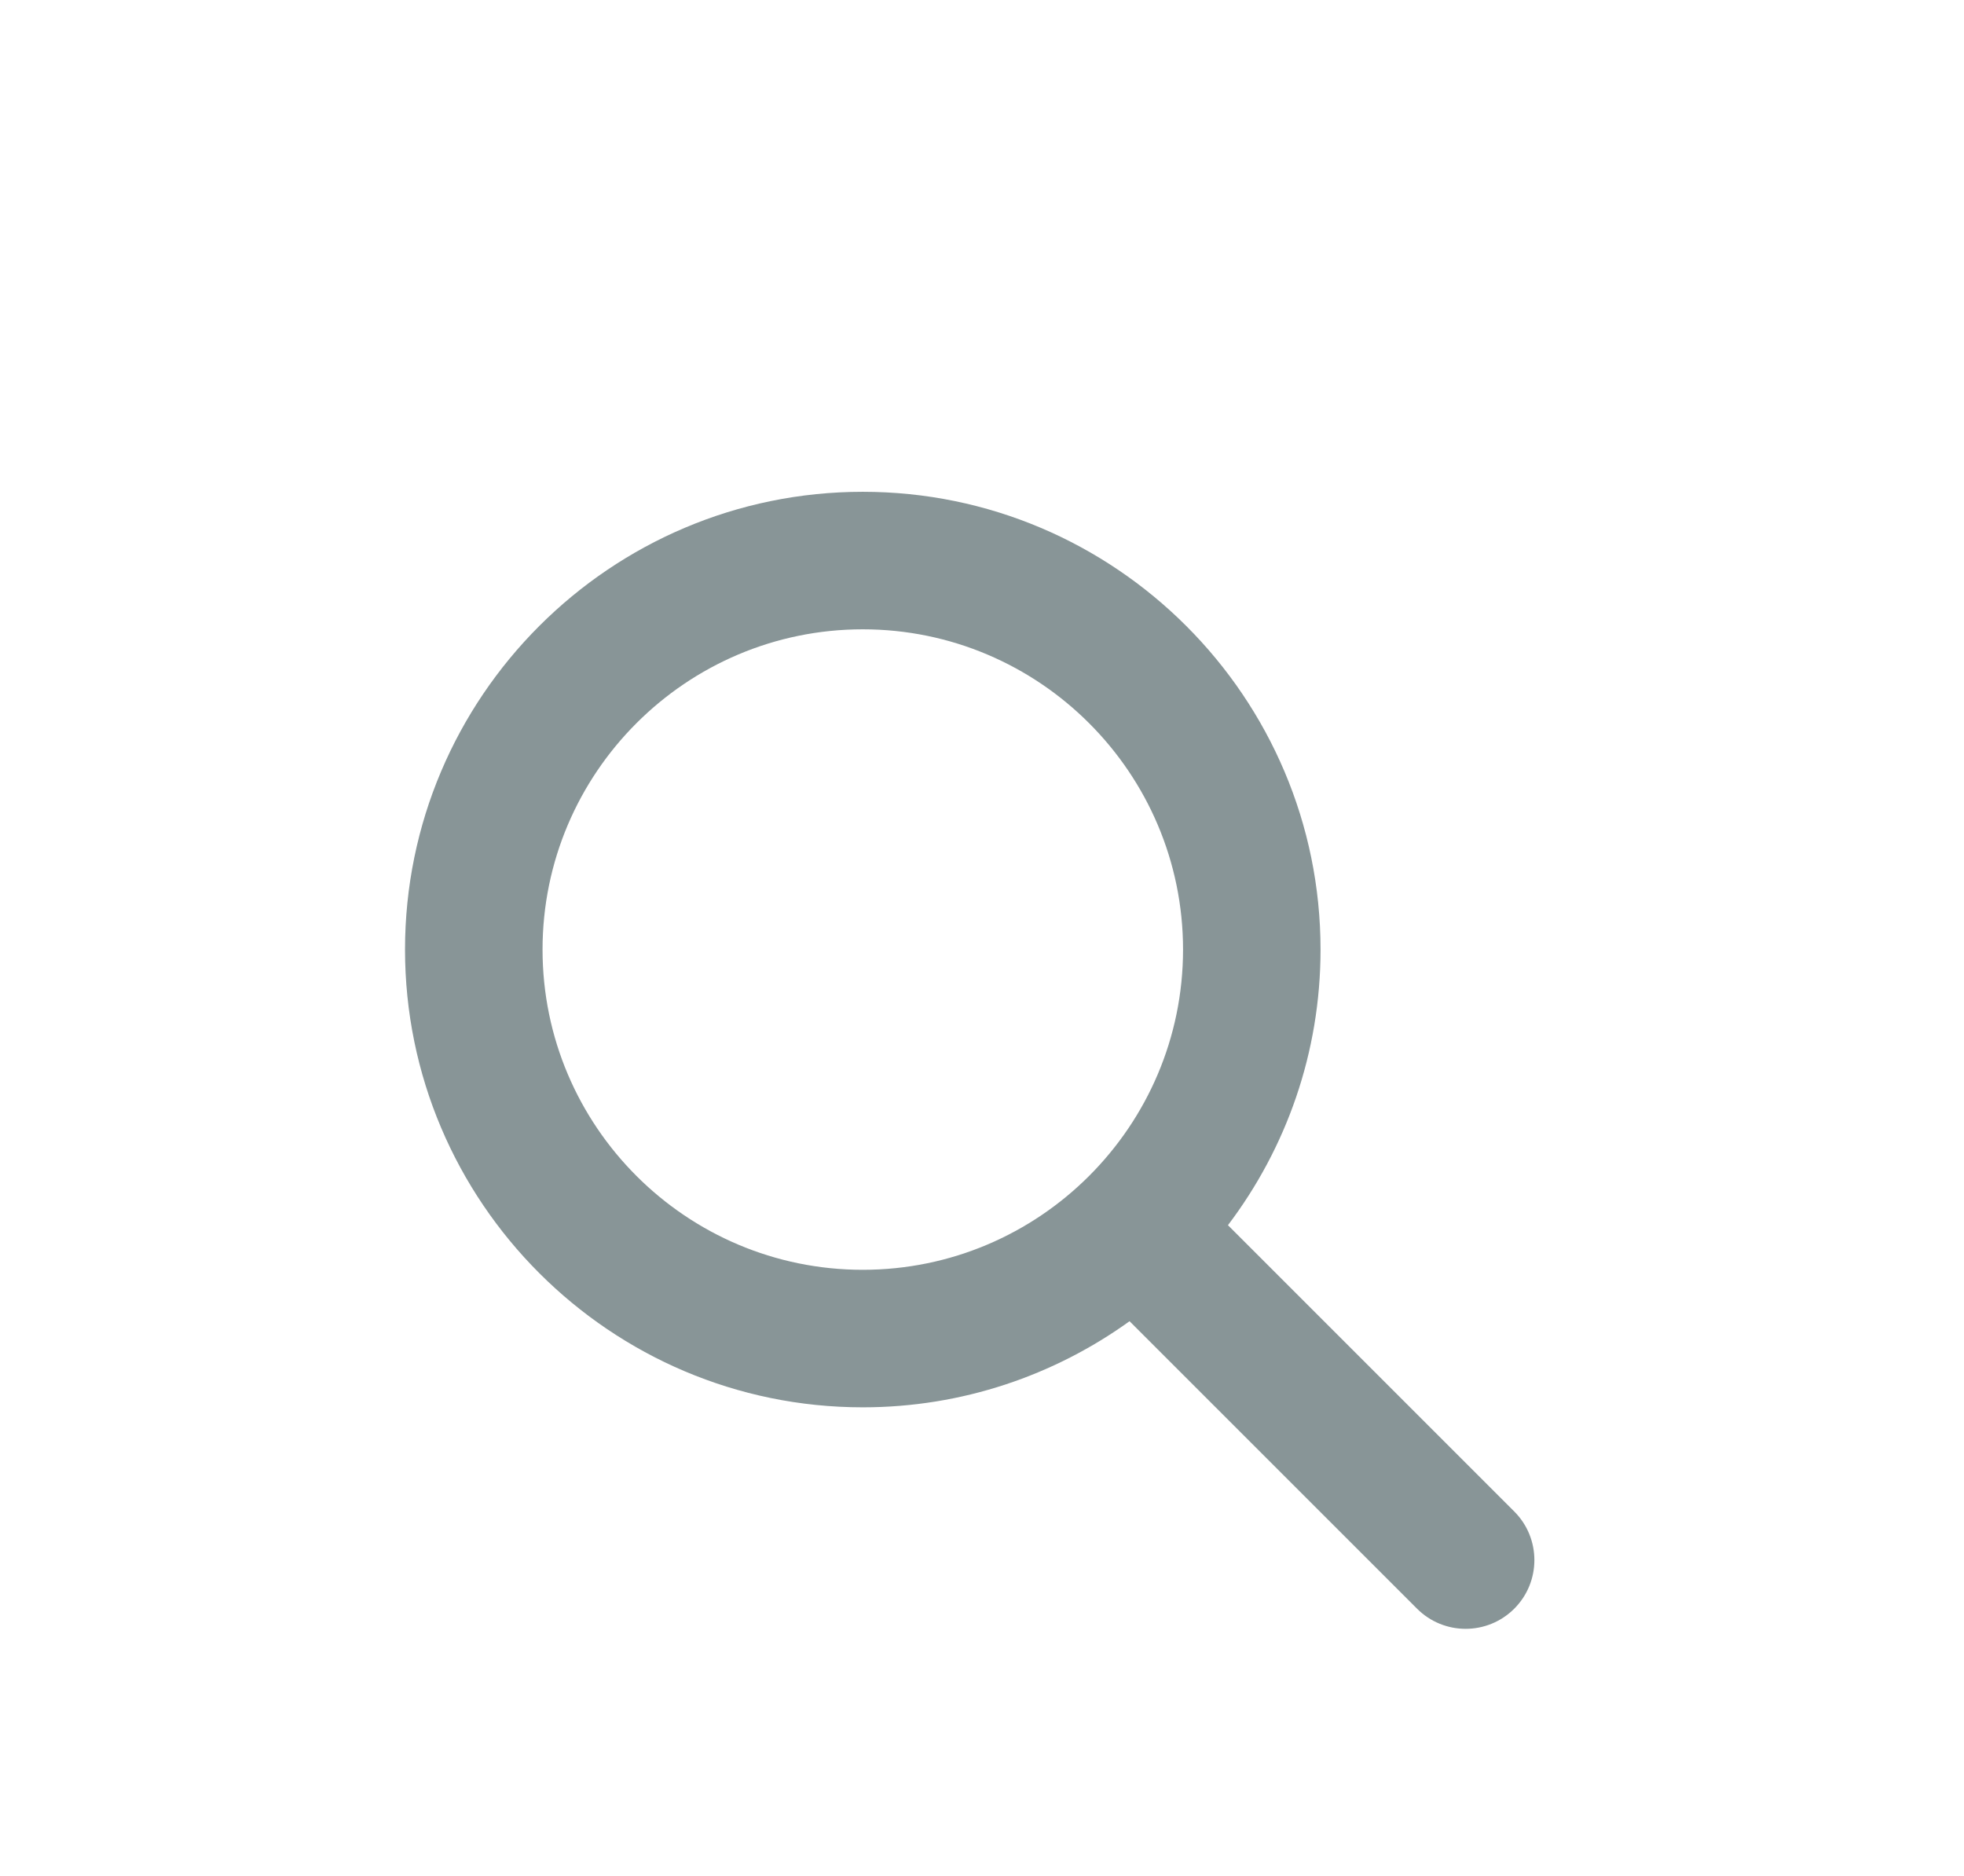<?xml version="1.0" encoding="utf-8"?>
<!-- Generator: Adobe Illustrator 15.1.0, SVG Export Plug-In . SVG Version: 6.00 Build 0)  -->
<!DOCTYPE svg PUBLIC "-//W3C//DTD SVG 1.1//EN" "http://www.w3.org/Graphics/SVG/1.1/DTD/svg11.dtd">
<svg version="1.1" id="Layer_1" xmlns="http://www.w3.org/2000/svg" xmlns:xlink="http://www.w3.org/1999/xlink" x="0px" y="0px"
     width="87.318px" height="83.411px" viewBox="0 0 87.318 83.411" enable-background="new 0 0 87.318 83.411" xml:space="preserve">
<path fill="#889597" d="M67.322,67.199L54.594,54.471c2.583-3.411,4.116-7.656,4.116-12.254c0-11.222-9.129-20.352-20.352-20.352
	c-11.222,0-20.351,9.129-20.351,20.352c0,11.222,9.129,20.352,20.351,20.352c4.424,0,8.518-1.424,11.861-3.828l12.781,12.78
	c0.597,0.597,1.38,0.896,2.16,0.896c0.783,0,1.566-0.299,2.163-0.896C68.516,70.328,68.516,68.392,67.322,67.199z M24.121,42.217
	c0-7.851,6.386-14.238,14.237-14.238s14.239,6.388,14.239,14.238c0,7.852-6.388,14.238-14.239,14.238S24.121,50.069,24.121,42.217z"
	/>
</svg>

